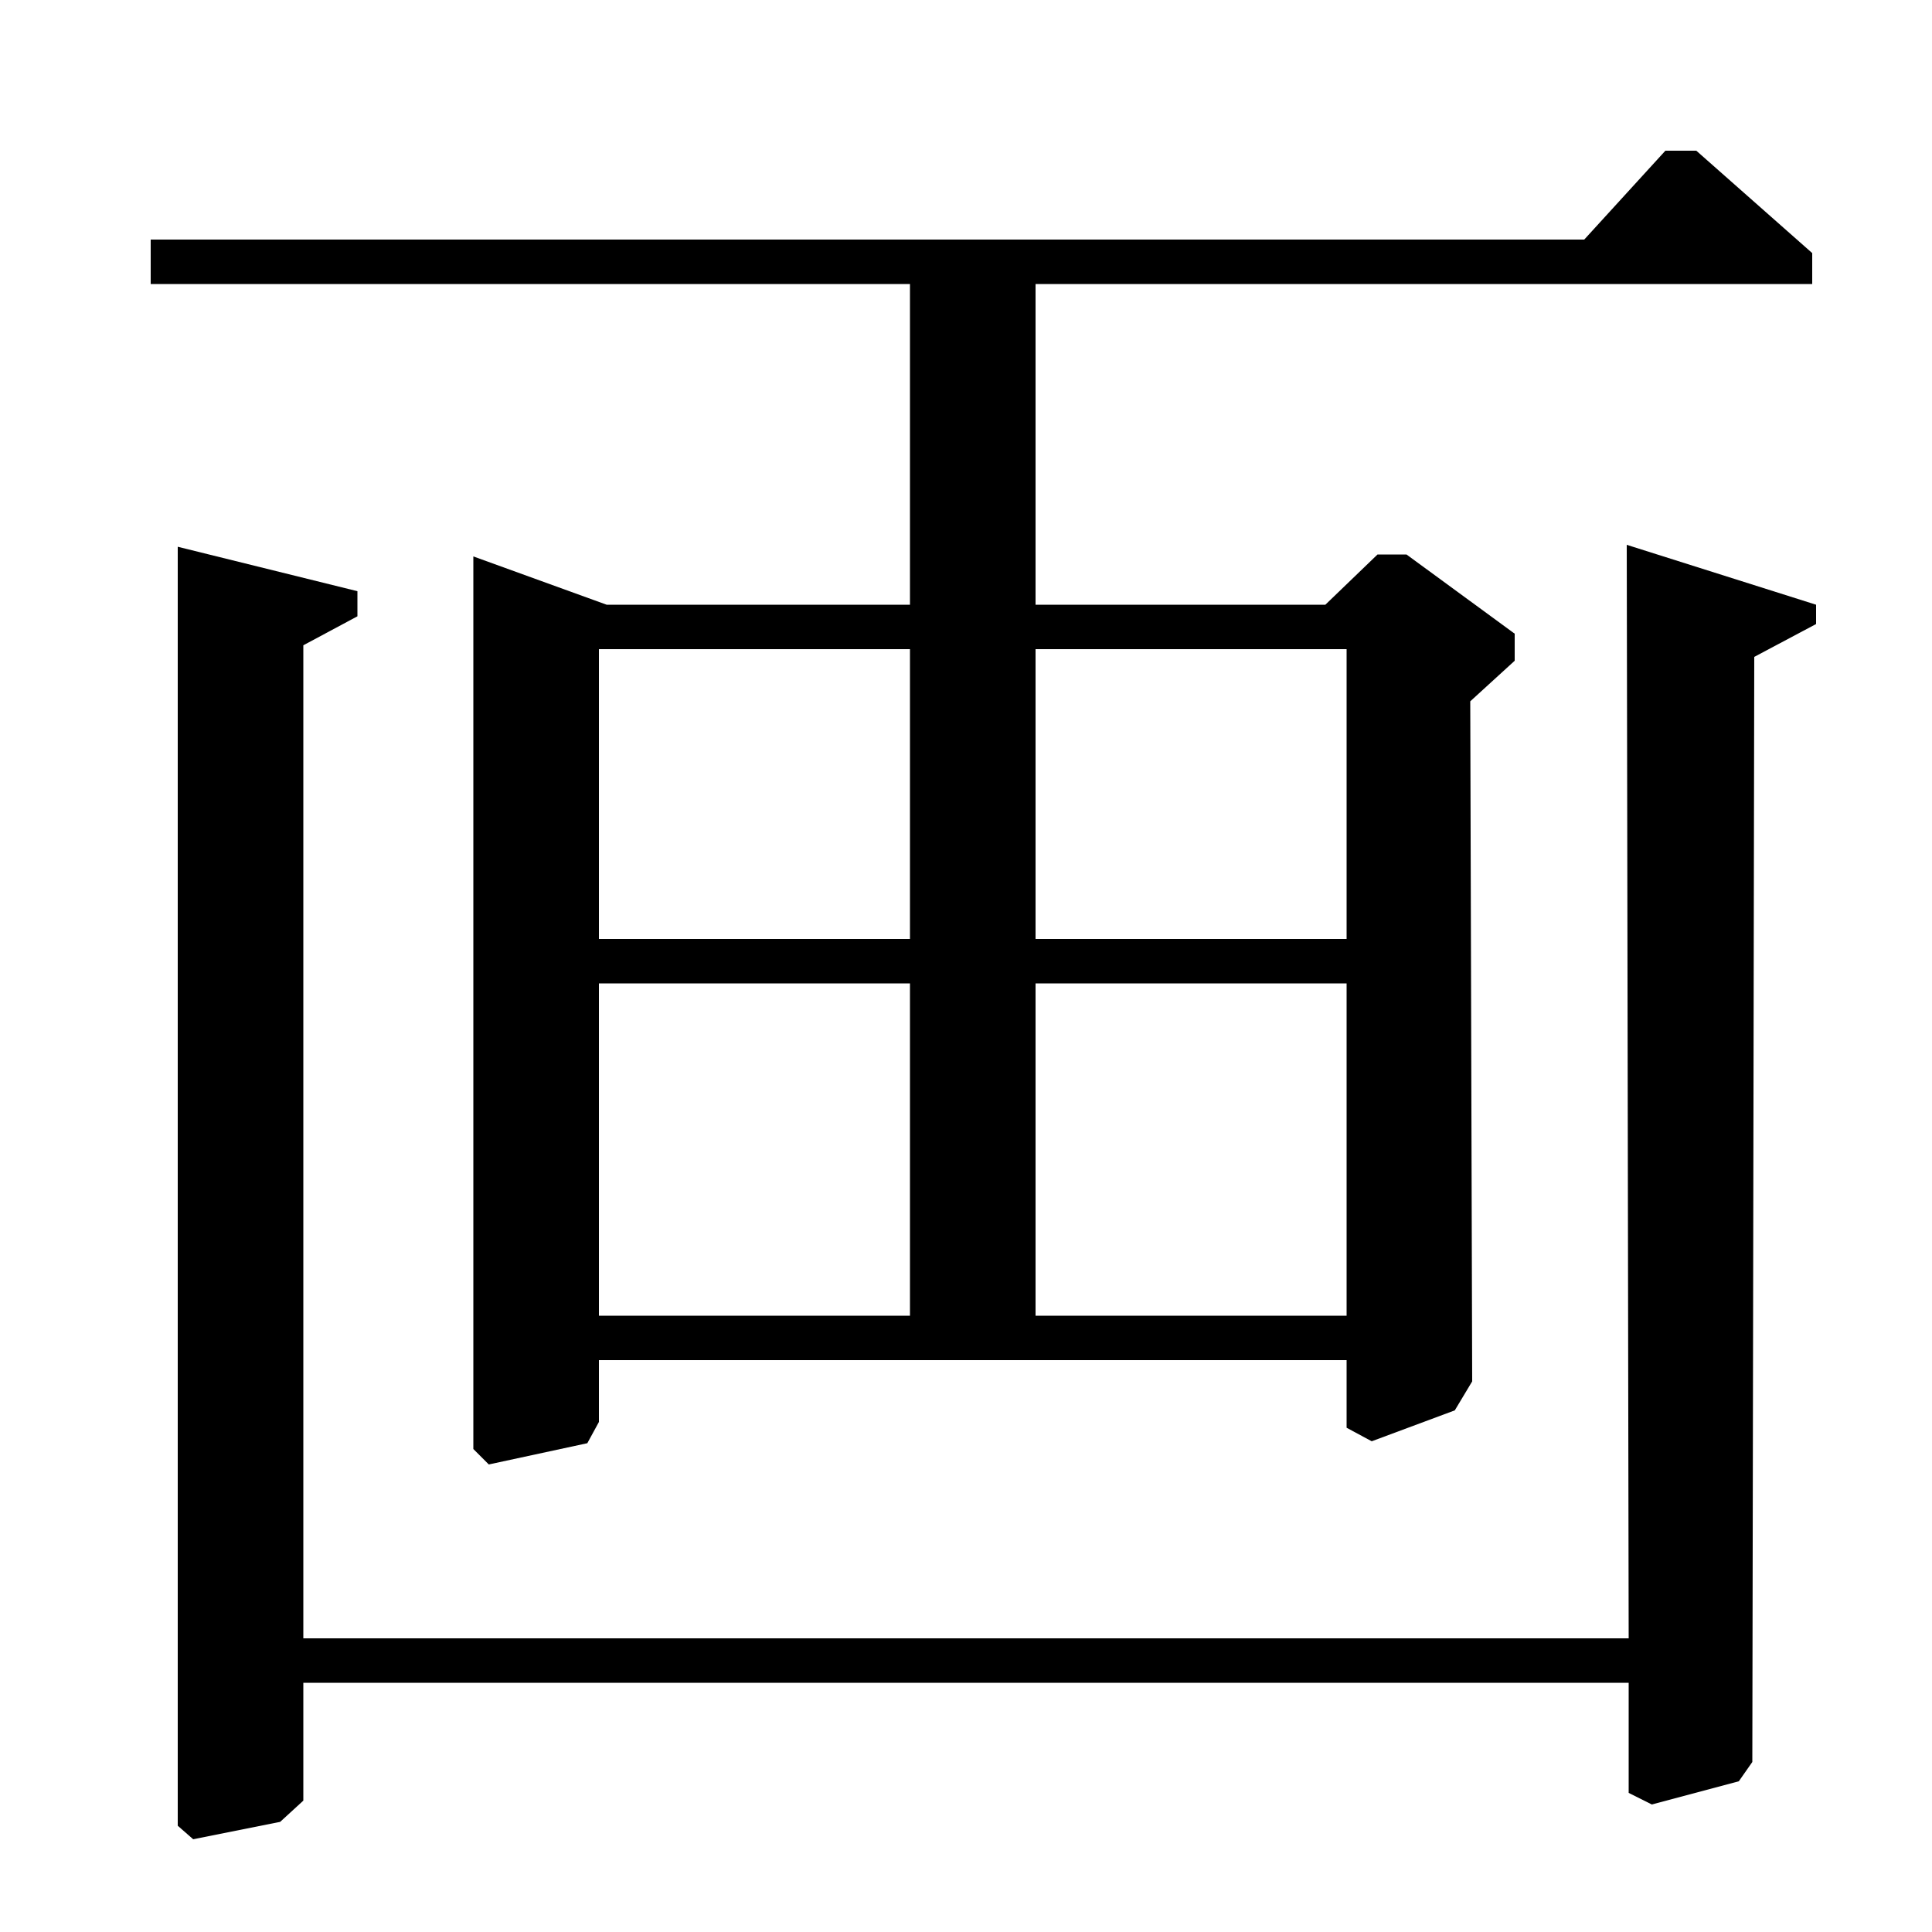 <?xml version="1.0" standalone="no"?>
<!DOCTYPE svg PUBLIC "-//W3C//DTD SVG 1.1//EN" "http://www.w3.org/Graphics/SVG/1.1/DTD/svg11.dtd" >
<svg xmlns="http://www.w3.org/2000/svg" xmlns:xlink="http://www.w3.org/1999/xlink" version="1.1" viewBox="0 -140 1000 1000">
  <g transform="matrix(1 0 0 -1 0 860)">
   <path fill="currentColor"
d="M536 687h150l27 26h15l56 -41v-14l-23 -21l1 -352l-9 -15l-43 -16l-13 7v35h-387v-32l-6 -11l-51 -11l-8 8v462l69 -25h157v166h-393v23h742l42 46h16l60 -53v-16h-402v-166zM471 319v172h-161v-172h161zM471 514v150h-161v-150h161zM536 319h161v172h-161v-172zM536 514
h161v150h-161v-150zM908 660l-1 -572l-7 -10l-45 -12l-12 6v57h-686v-61l-12 -11l-45 -9l-8 7v662l93 -23v-13l-28 -15v-514h686l-1 566l98 -31v-10z" />
  </g>

</svg>
